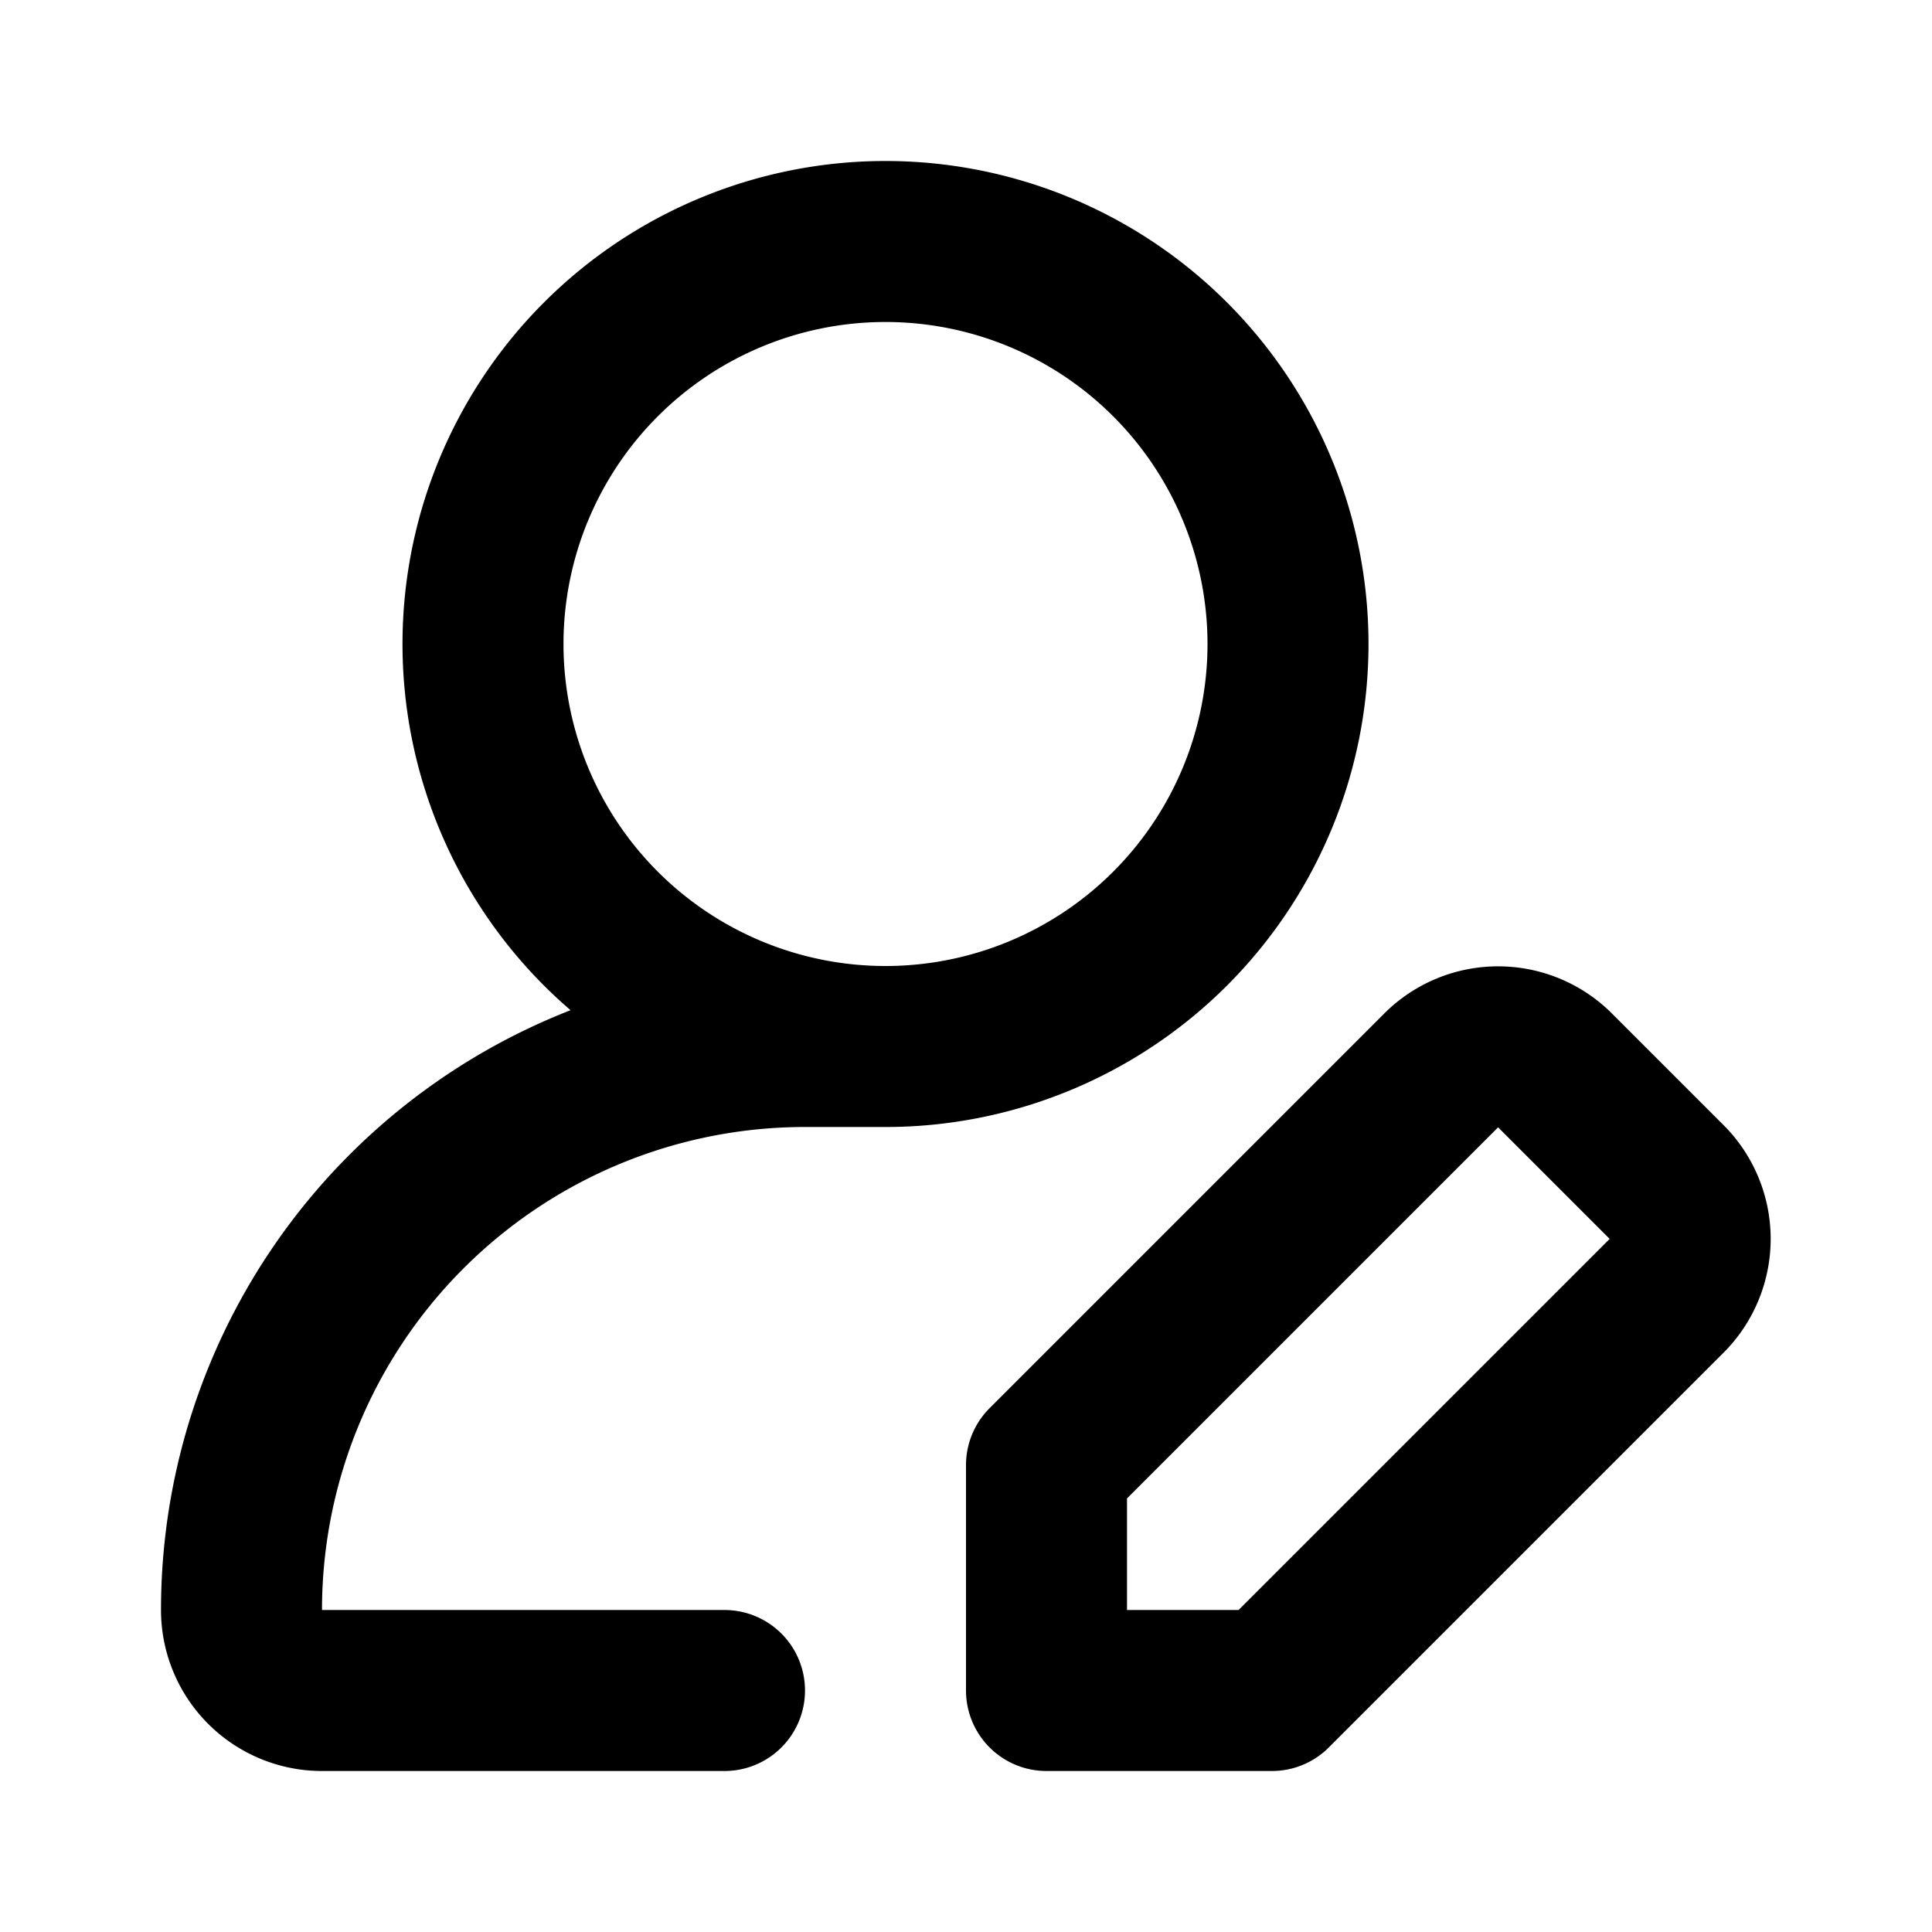 <svg class="icon line" width="48" height="48" id="edit-user-2" xmlns="http://www.w3.org/2000/svg" viewBox="0 0 24 24"><title style="stroke-width: 2; stroke: rgb(0, 0, 0);">edit user-2</title><path id="primary" d="M16,8a5,5,0,1,1-5-5A5,5,0,0,1,16,8ZM9,21H4a1,1,0,0,1-1-1,7,7,0,0,1,7-7h1m9.71,1.69-1.4-1.4a1,1,0,0,0-1.4,0L13,18.2V21h2.8l4.91-4.91A1,1,0,0,0,20.71,14.69Z" style="fill: none; stroke: rgb(0, 0, 0); stroke-linecap: round; stroke-linejoin: round; stroke-width: 2;"></path></svg>